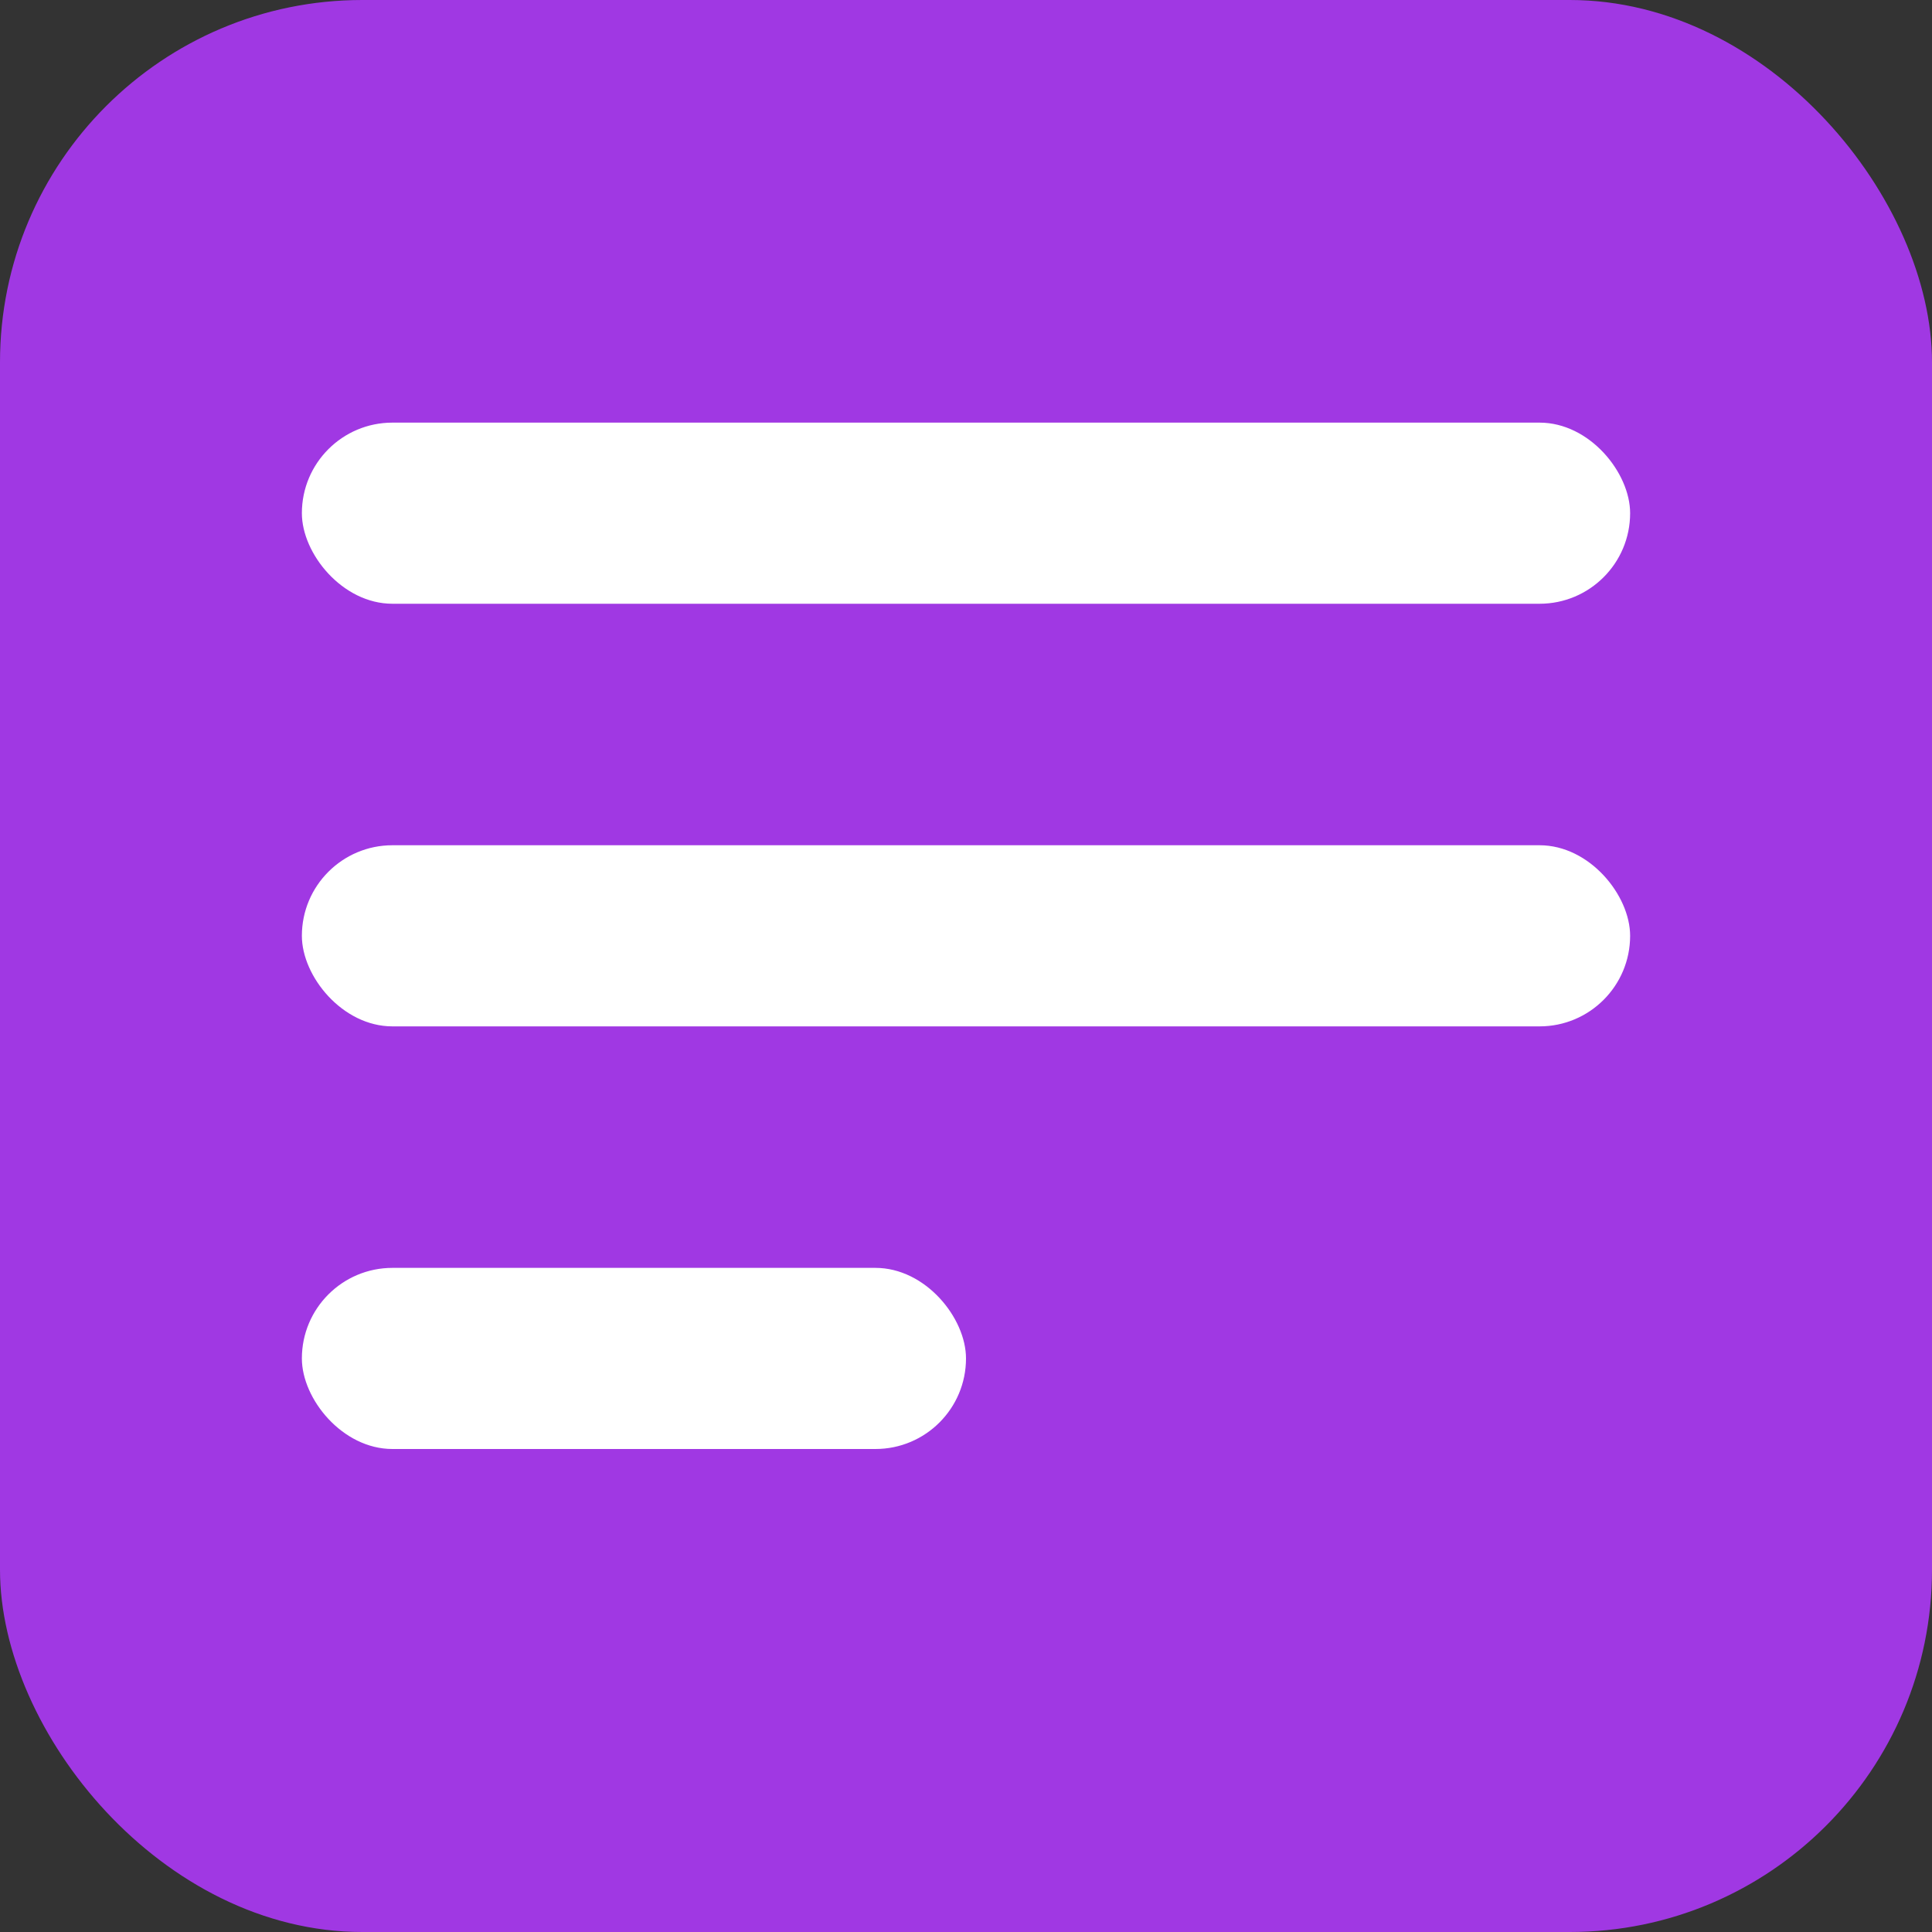 <svg width="32" height="32" viewBox="0 0 32 32" fill="none" xmlns="http://www.w3.org/2000/svg">
<rect x="0" y="0" width="32" height="32" fill="#333333" stroke="none"/>
<rect width="32" height="32" rx="6" fill="#A038E3"/>
<rect x="5" y="7" width="22" height="3" rx="1.5" fill="white"/>
<rect x="5" y="14" width="22" height="3" rx="1.5" fill="white"/>
<rect x="5" y="21" width="11" height="3" rx="1.5" fill="white"/>
</svg>

